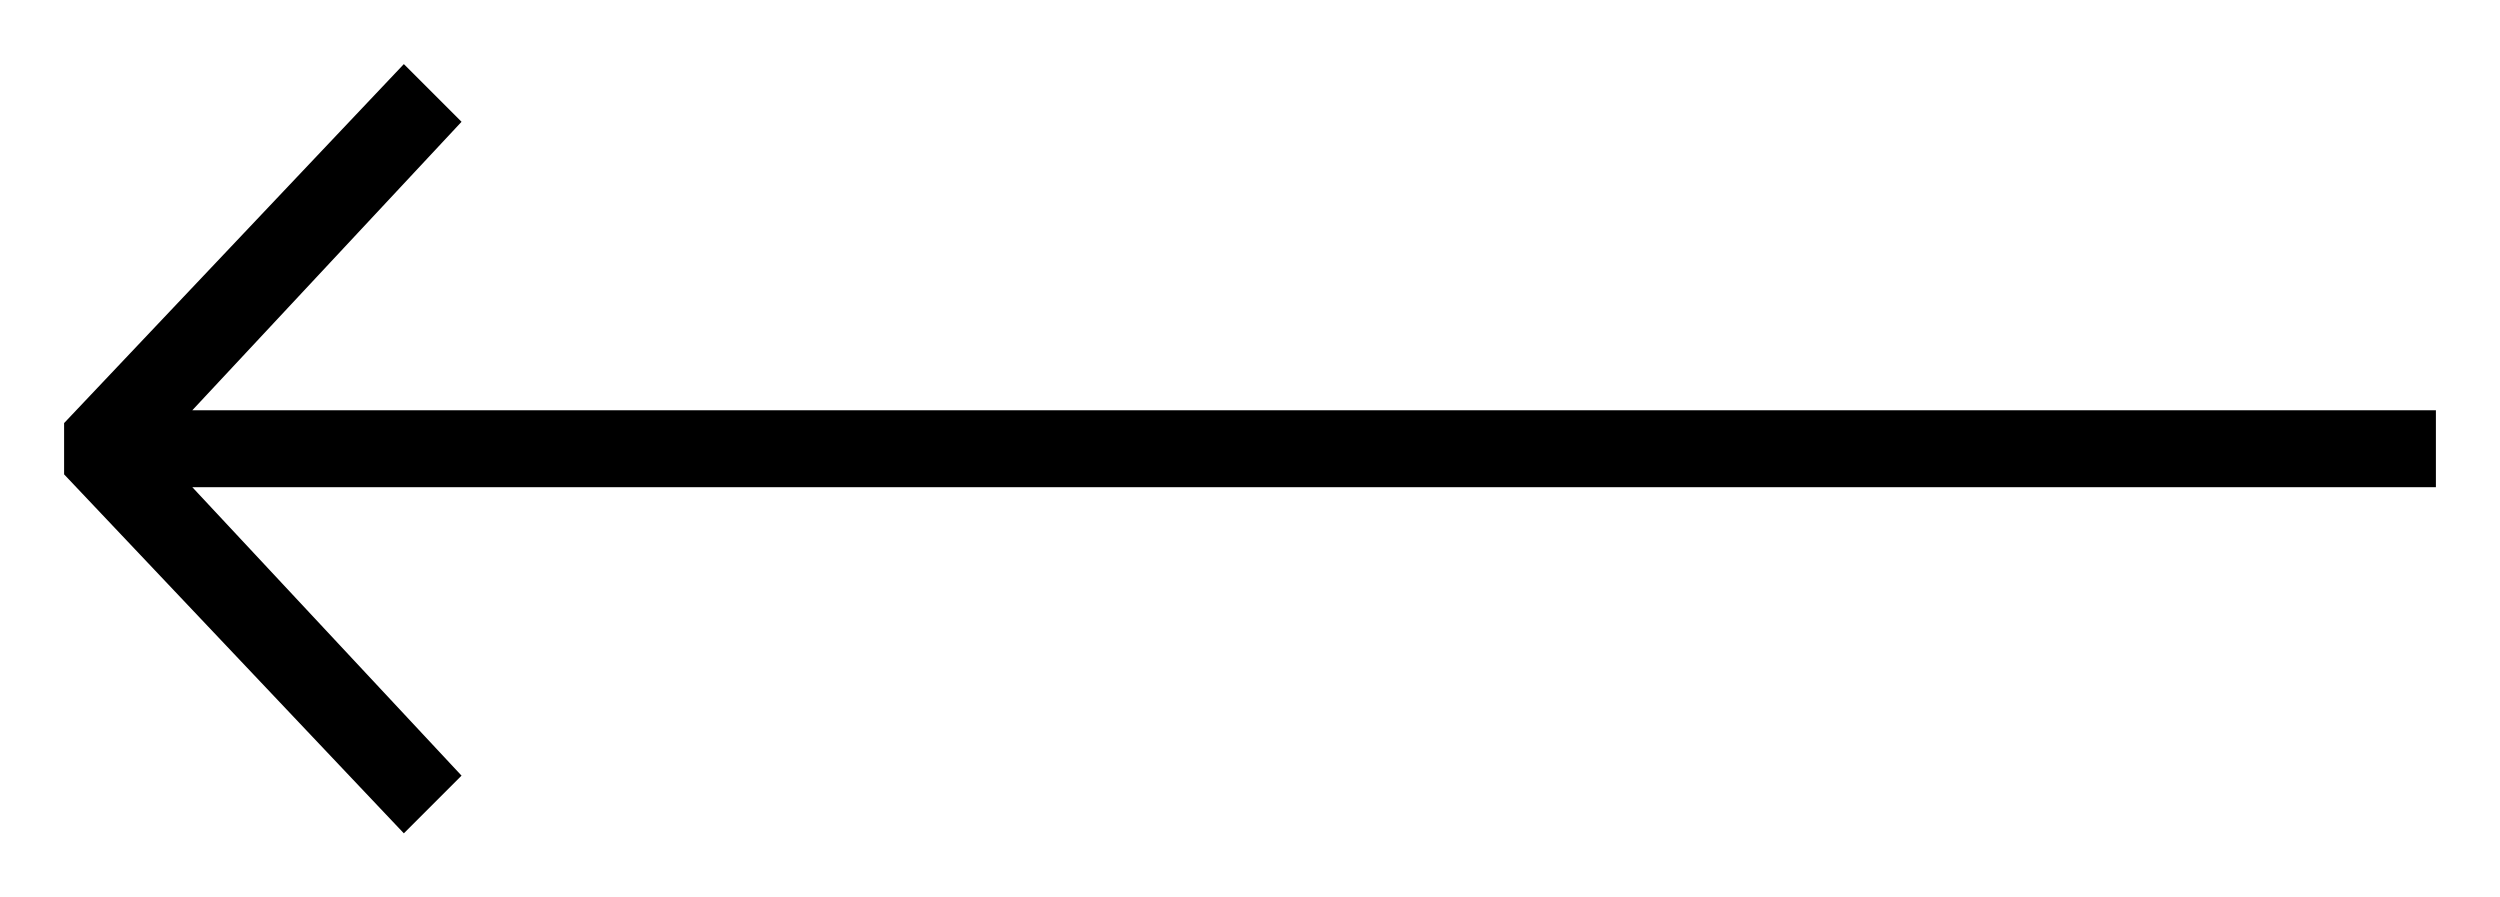 <?xml version="1.0" encoding="utf-8"?>
<!-- Generator: Adobe Illustrator 19.0.1, SVG Export Plug-In . SVG Version: 6.00 Build 0)  -->
<svg version="1.1" id="Слой_1" xmlns="http://www.w3.org/2000/svg" xmlns:xlink="http://www.w3.org/1999/xlink" x="0px" y="0px"
	 viewBox="0 0 39 14" style="enable-background:new 0 0 39 14;" xml:space="preserve">
<path class="st0" d="M38,7.6H3l4.2,4.5L6.3,13L1,7.4V6.6L6.3,1l0.9,0.9L3,6.4h35V7.6z"/>
</svg>
